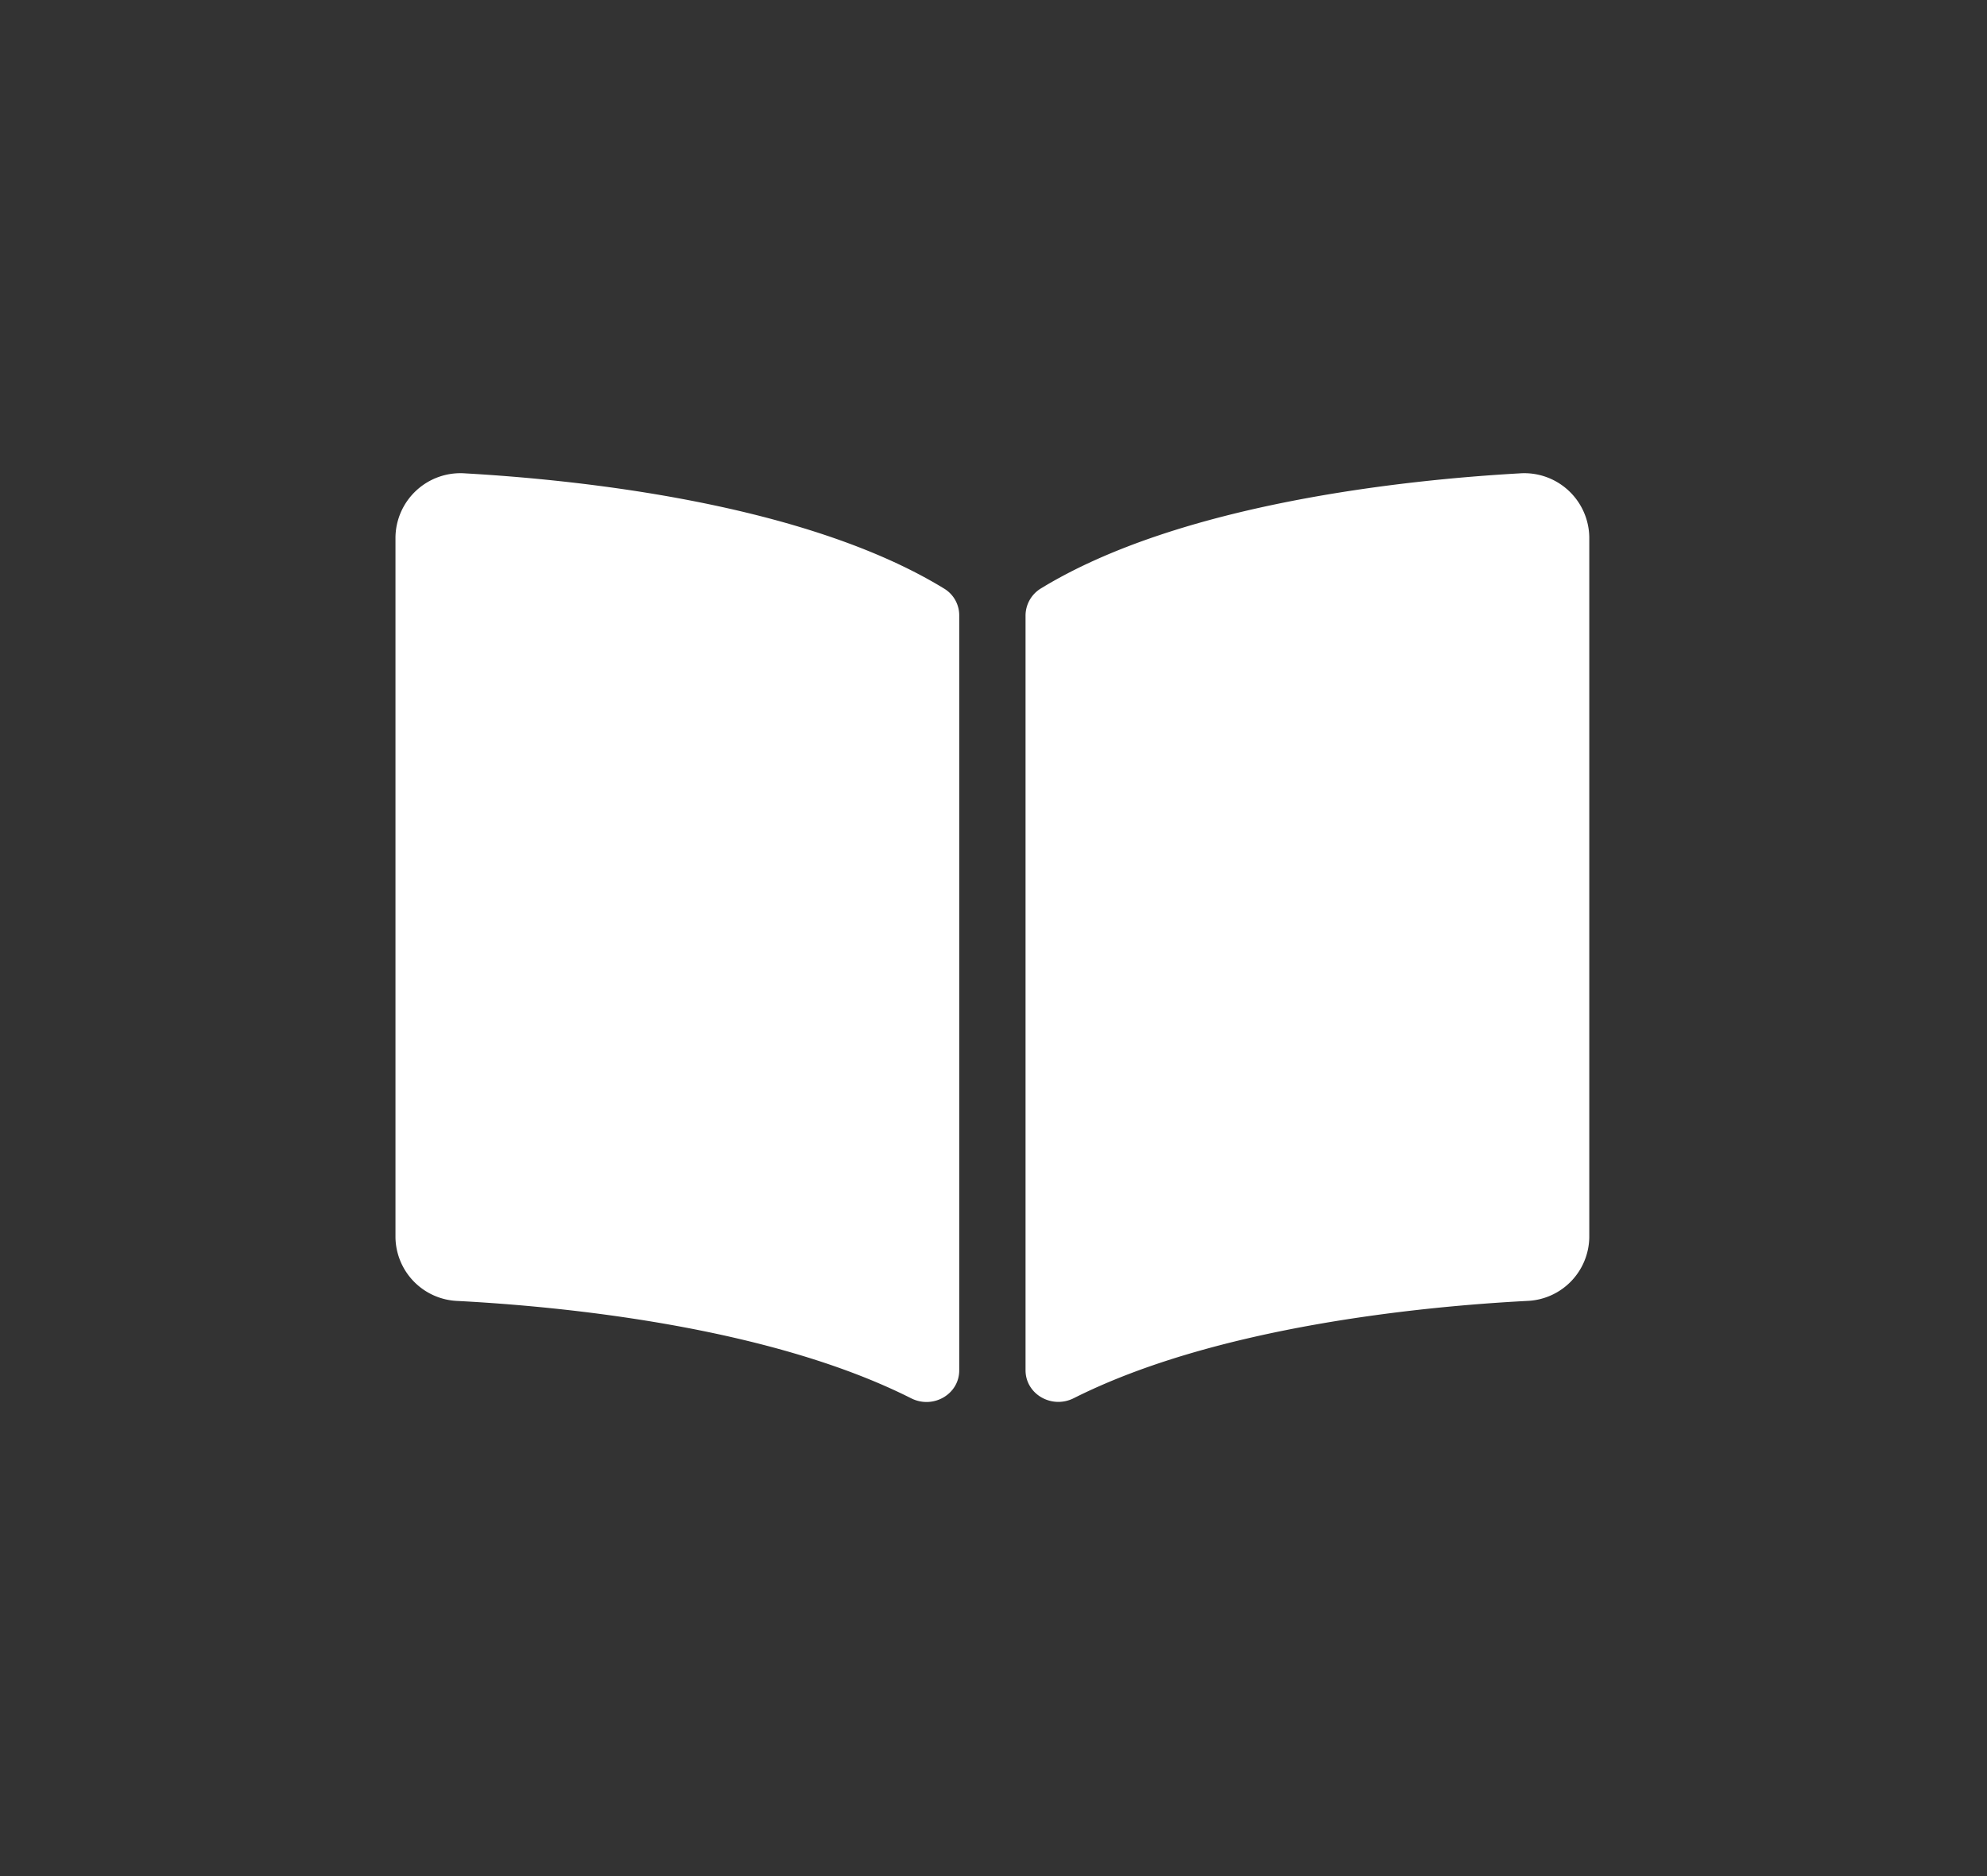 <svg xmlns="http://www.w3.org/2000/svg" xmlns:xlink="http://www.w3.org/1999/xlink" width="412" height="389" viewBox="0 0 412 389">
  <rect x="0" y="0" width="412" height="389" fill="#333333" stroke="none"/>
  <defs>
    <clipPath id="clip-Bài_test">
      <rect width="412" height="389"/>
    </clipPath>
  </defs>
  <g id="Bài_test" data-name="Bài test" clip-path="url(#clip-Bài_test)">
    <path id="Icon_awesome-book-open" data-name="Icon awesome-book-open" d="M233.026,2.273c-23.551,1.337-70.361,6.2-99.258,23.89a6.607,6.607,0,0,0-3.124,5.66V188.2c0,4.964,5.428,8.1,10,5.8,29.731-14.964,72.729-19.047,93.989-20.164a13.4,13.4,0,0,0,12.9-13.176V15.467A13.473,13.473,0,0,0,233.026,2.273ZM113.771,26.164C84.878,8.475,38.068,3.614,14.517,2.273A13.479,13.479,0,0,0,0,15.467v145.2a13.4,13.4,0,0,0,12.9,13.176c21.269,1.117,64.288,5.2,94.019,20.177,4.564,2.3,9.975-.834,9.975-5.785V31.746A6.47,6.47,0,0,0,113.771,26.164Z" transform="translate(82 95.868)" fill="#fff"/>
  </g>
</svg>

